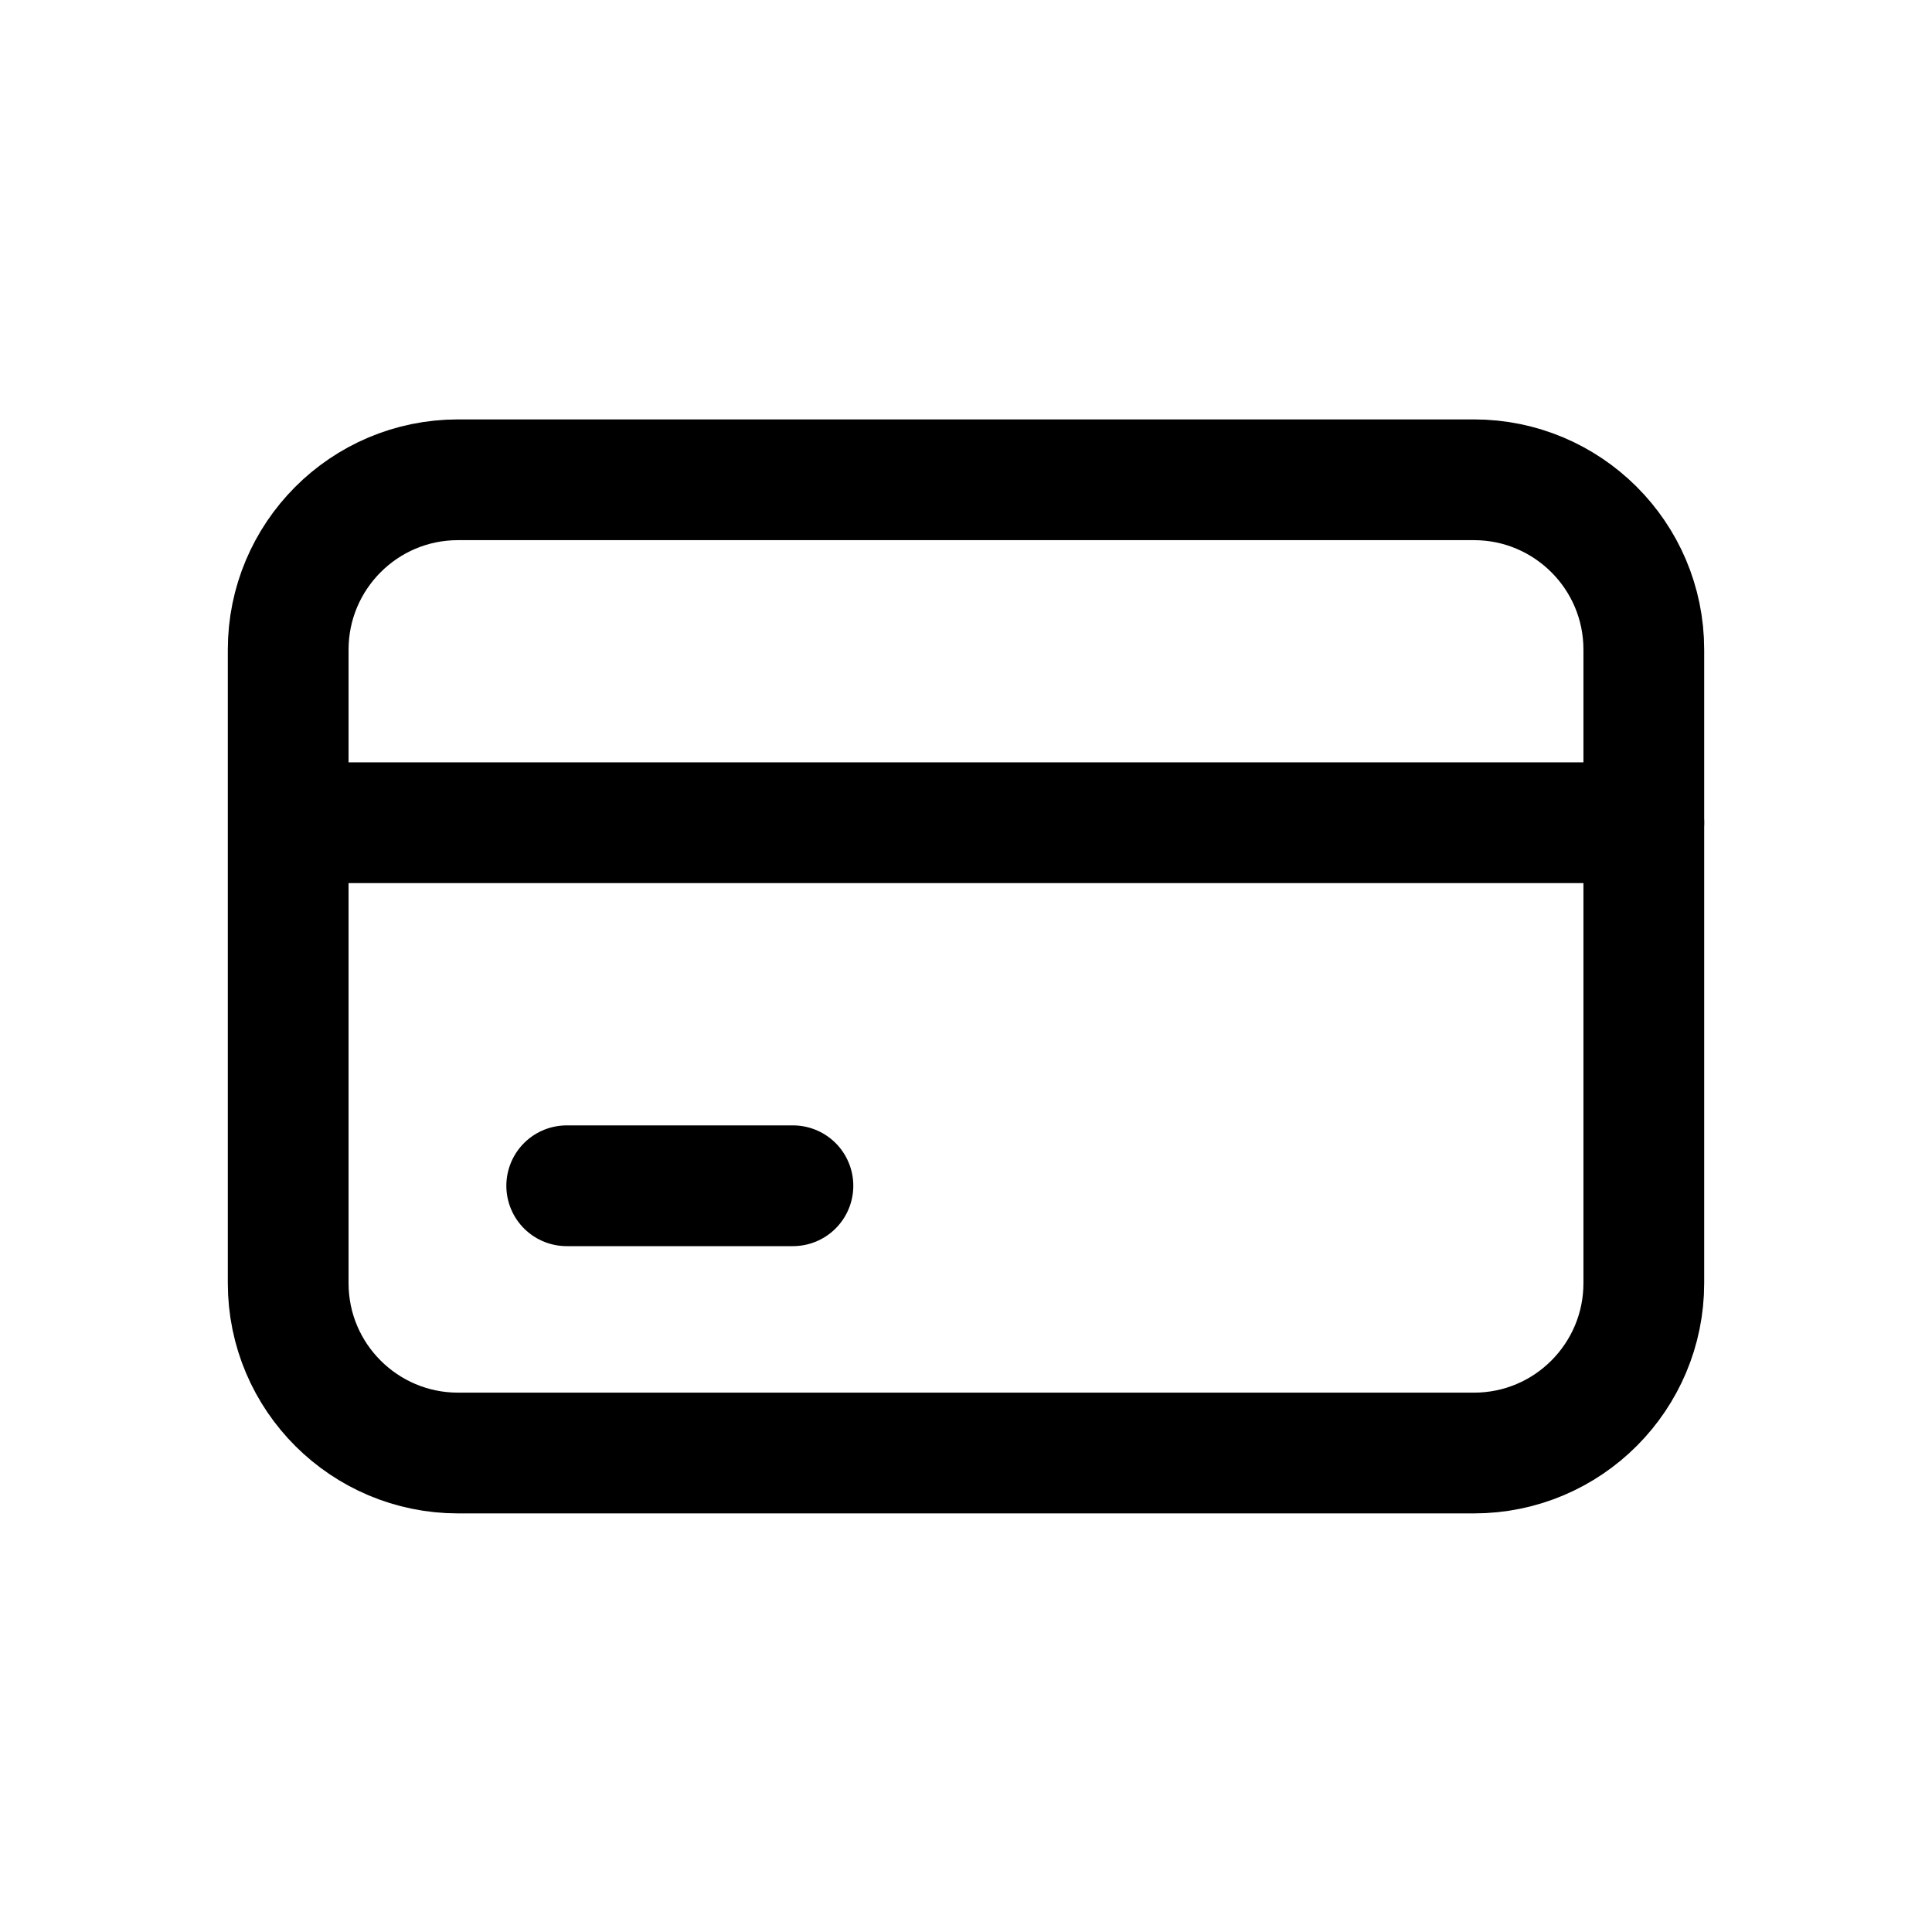 <svg xmlns="http://www.w3.org/2000/svg" width="1.5em" height="1.5em" fill="none" viewBox="0 0 24 24"><path stroke="currentColor" stroke-linecap="round" stroke-linejoin="round" stroke-width="1.5" d="M9.85 14.73H7.04"/><path stroke="currentColor" stroke-linecap="round" stroke-linejoin="round" stroke-width="1.5" d="M20.42 10.22H3.71"/><path stroke="currentColor" stroke-linecap="round" stroke-linejoin="round" stroke-width="1.5" d="M18.31 18.05C19.48 18.05 20.42 17.1 20.42 15.94V8.07C20.42 6.9 19.47 5.96 18.31 5.96H5.69C4.52 5.96 3.58 6.91 3.58 8.07V15.94C3.58 17.11 4.53 18.05 5.69 18.05H18.3H18.31Z"/></svg>